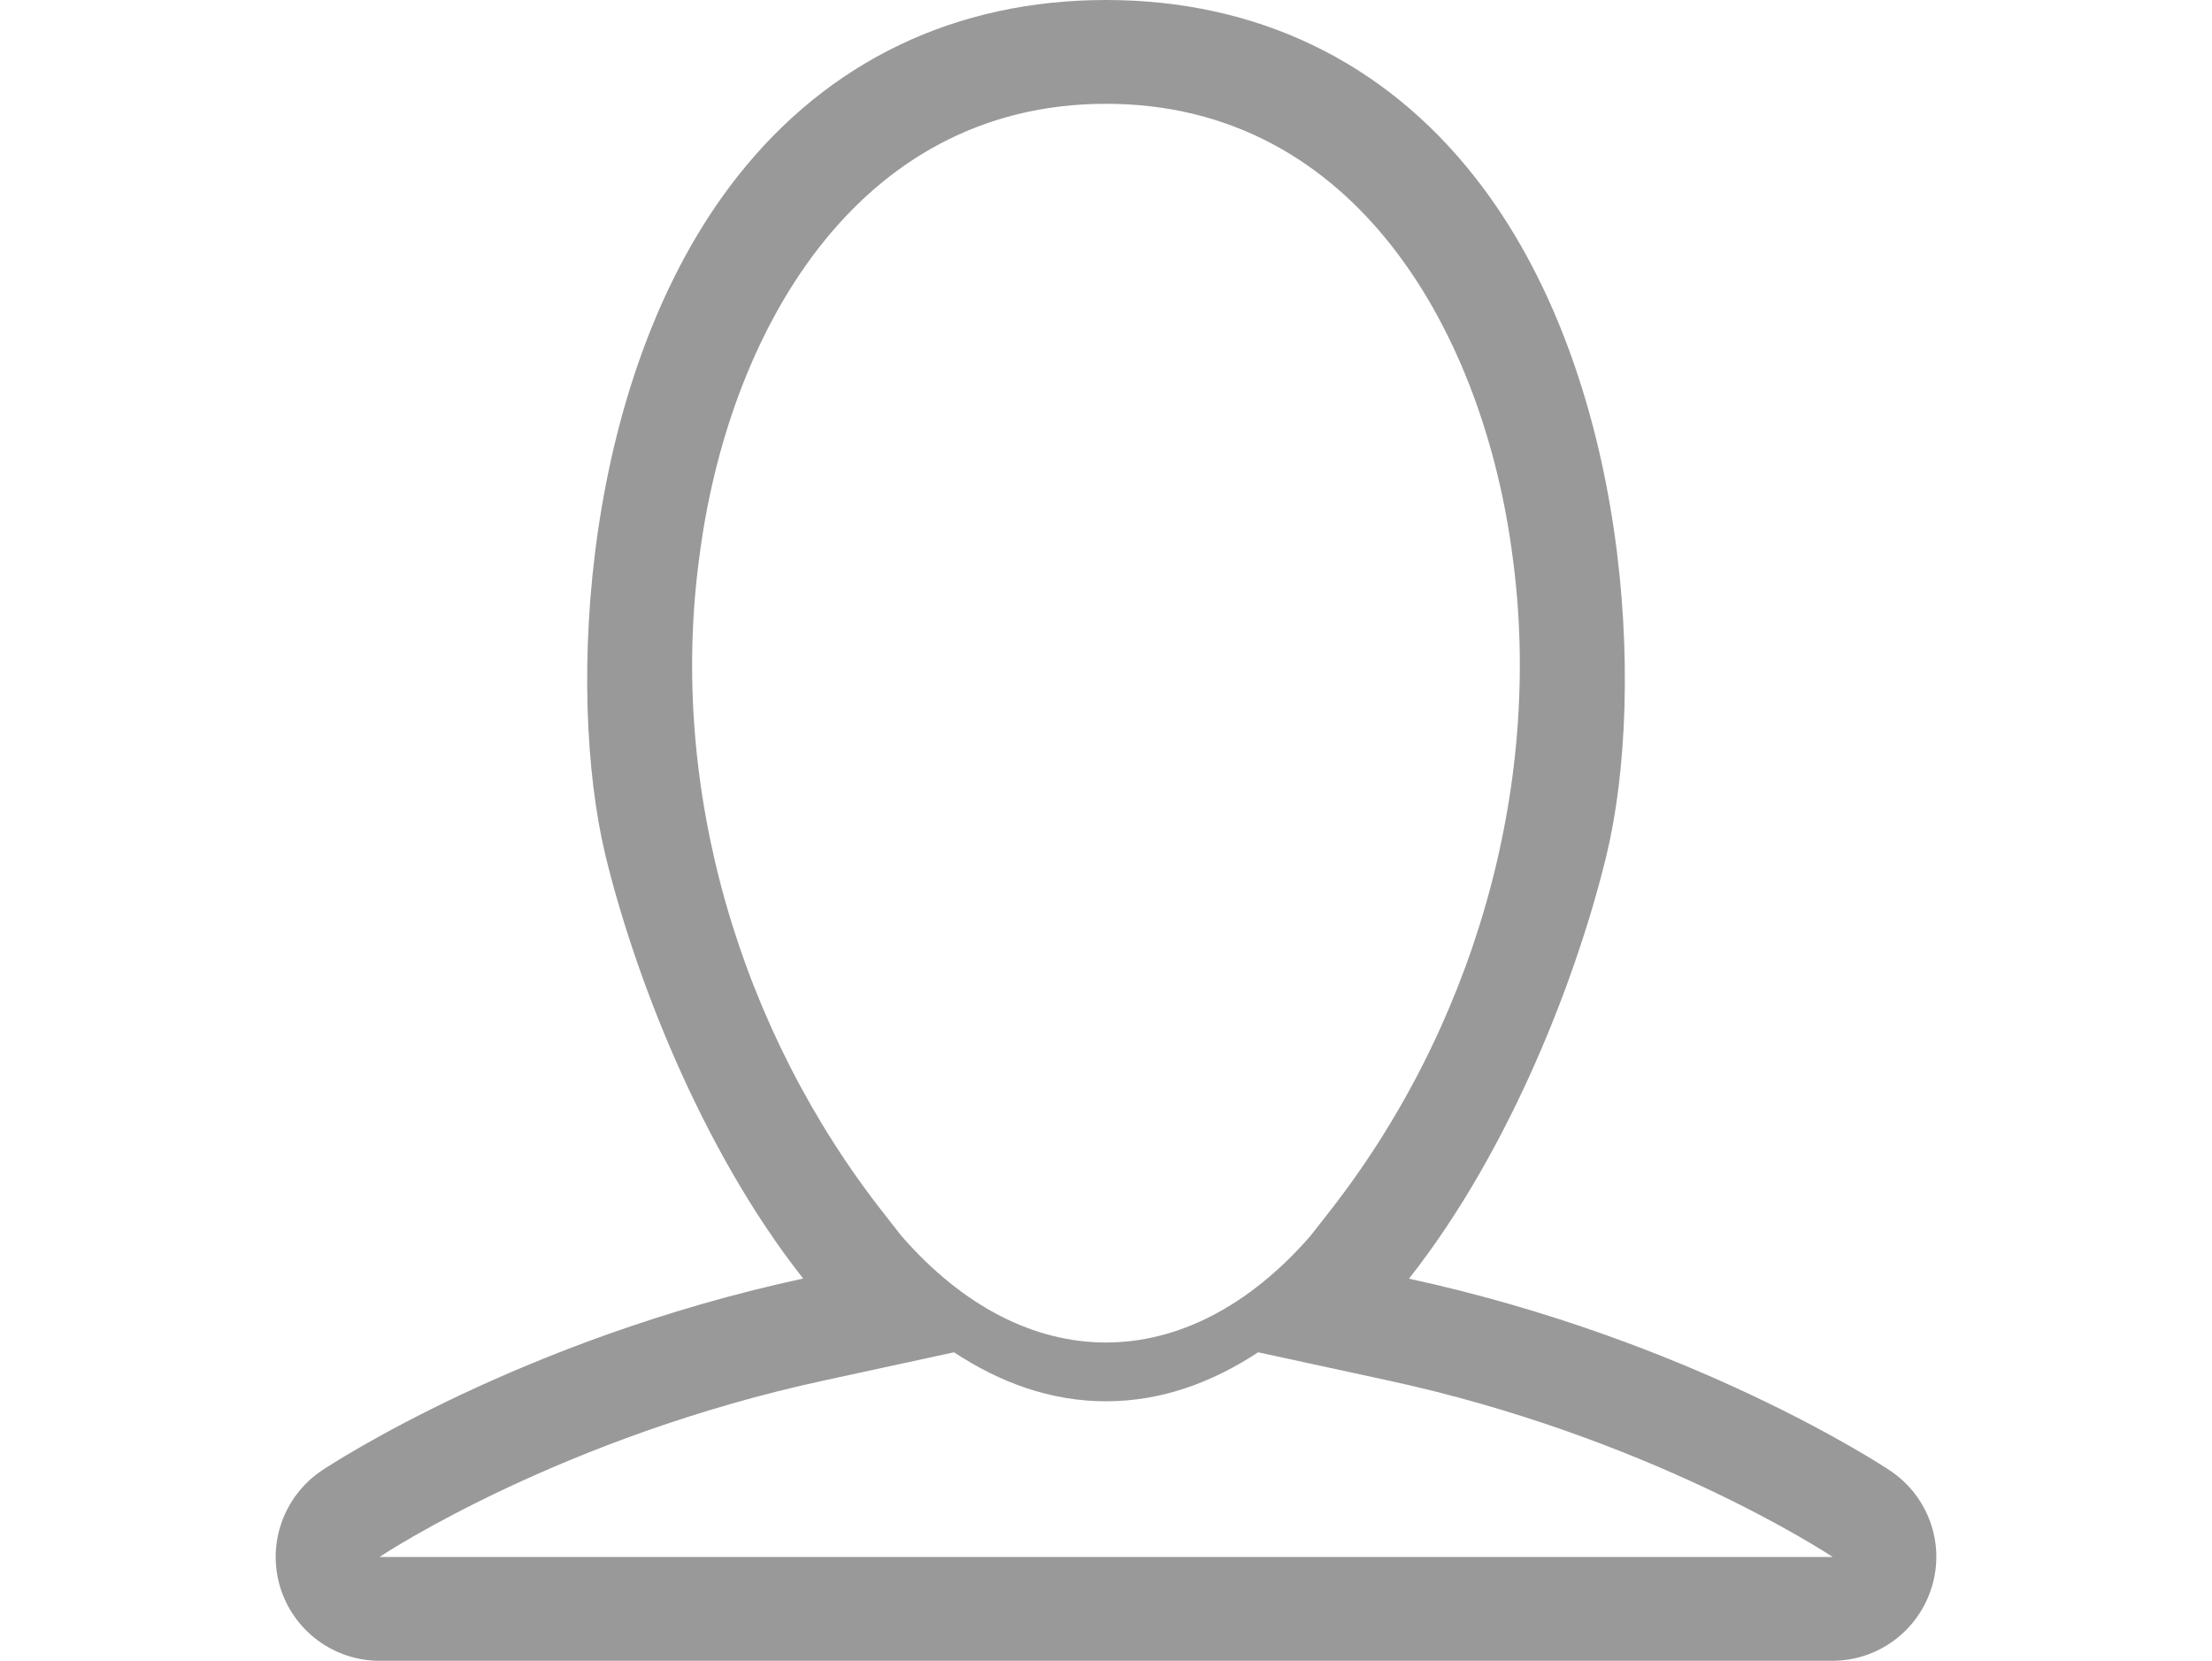 <?xml version="1.0" encoding="utf-8"?>
<!-- Generator: Adobe Illustrator 16.0.0, SVG Export Plug-In . SVG Version: 6.00 Build 0)  -->
<!DOCTYPE svg PUBLIC "-//W3C//DTD SVG 1.1//EN" "http://www.w3.org/Graphics/SVG/1.1/DTD/svg11.dtd">
<svg version="1.1" id="Layer_1" xmlns="http://www.w3.org/2000/svg" xmlns:xlink="http://www.w3.org/1999/xlink" x="0px" y="0px"
	 width="15.985px" height="12px" viewBox="0 0 15.985 12" enable-background="new 0 0 15.985 12" xml:space="preserve">
<g display="none">
	<g display="inline">
		<path fill-rule="evenodd" clip-rule="evenodd" fill="#999999" d="M7.993,2.143c-2.609,0-4.812,1.375-4.812,3
			c0,0.119,0.098,0.215,0.219,0.215s0.219-0.096,0.219-0.215c0-1.369,2.044-2.571,4.375-2.571c0.121,0,0.219-0.096,0.219-0.214
			C8.211,2.239,8.114,2.143,7.993,2.143z M7.993,0c-3.866,0-7,2.303-7,5.143c0,1.769,1.216,3.328,3.066,4.254
			c0,0.012-0.003,0.02-0.003,0.032c0,0.769-0.586,1.595-0.843,2.03c0,0,0.001,0,0.001,0c-0.021,0.047-0.033,0.098-0.033,0.152
			C3.18,11.826,3.357,12,3.577,12c0.041,0,0.113-0.011,0.111-0.006c1.367-0.219,2.655-1.449,2.955-1.807
			c0.437,0.062,0.887,0.099,1.35,0.099c3.865,0,7-2.304,7-5.144S11.858,0,7.993,0z M7.993,9.429c-0.401,0-0.812-0.03-1.223-0.089
			C6.727,9.334,6.685,9.33,6.643,9.33c-0.26,0-0.509,0.114-0.676,0.314c-0.187,0.223-0.72,0.721-1.35,1.088
			c0.17-0.384,0.304-0.813,0.313-1.256c0.002-0.028,0.004-0.056,0.004-0.08c0-0.321-0.184-0.617-0.477-0.764
			c-1.621-0.811-2.589-2.116-2.589-3.49c0-2.363,2.748-4.285,6.125-4.285c3.377,0,6.125,1.922,6.125,4.285
			C14.118,7.506,11.37,9.429,7.993,9.429z"/>
	</g>
</g>
<g display="none">
	<g display="inline">
		<path fill-rule="evenodd" clip-rule="evenodd" fill="#999999" d="M15.68,5.028l-2.496-3.667C12.819,0.826,12.178,0.5,11.489,0.5
			H1.998C0.895,0.5,0,1.321,0,2.333v7.334C0,10.68,0.895,11.5,1.998,11.5h9.491c0.689,0,1.33-0.326,1.695-0.861l2.496-3.667
			C16.086,6.377,16.086,5.623,15.68,5.028z M14.834,6.485l-2.498,3.667c-0.184,0.27-0.5,0.431-0.848,0.431H1.998
			c-0.551,0-0.999-0.411-0.999-0.916V2.333c0-0.505,0.448-0.916,0.999-0.916h9.491c0.348,0,0.664,0.161,0.848,0.43l2.496,3.667
			C15.036,5.81,15.036,6.191,14.834,6.485z M11.489,4.625C10.661,4.625,9.991,5.24,9.991,6s0.67,1.375,1.498,1.375
			S12.987,6.76,12.987,6S12.317,4.625,11.489,4.625z M11.489,6.917c-0.551,0-0.998-0.411-0.998-0.917s0.447-0.917,0.998-0.917
			c0.553,0,1,0.411,1,0.917S12.042,6.917,11.489,6.917z"/>
	</g>
</g>
<path fill="#999999" d="M13.659,10.626c-0.075-0.05-1.443-0.946-3.477-1.387c0.746-0.946,1.225-2.218,1.428-3.063
	c0.283-1.173,0.174-3.468-0.953-4.898C9.999,0.441,9.077,0,7.993,0C6.907,0,5.986,0.441,5.328,1.277
	c-1.126,1.43-1.235,3.725-0.954,4.898c0.204,0.846,0.684,2.117,1.43,3.063c-2.035,0.44-3.402,1.337-3.478,1.387
	c-0.274,0.184-0.397,0.525-0.302,0.841C2.12,11.783,2.412,12,2.742,12h10.5c0.33,0,0.622-0.217,0.718-0.533
	C14.057,11.151,13.934,10.81,13.659,10.626z M9.592,8.774L9.47,8.93c-0.895,1.027-2.061,1.027-2.956,0L6.392,8.774
	C5.348,7.451,4.829,5.701,5.053,4.031C5.257,2.426,6.177,0.75,7.993,0.75c1.815,0,2.734,1.676,2.939,3.281
	C11.155,5.702,10.637,7.451,9.592,8.774z M2.742,11.25c0.052-0.034,1.322-0.867,3.22-1.277l0.932-0.202
	c0.333,0.219,0.698,0.354,1.099,0.354s0.767-0.136,1.099-0.354l0.932,0.202c1.883,0.406,3.149,1.23,3.22,1.277H2.742z"/>
</svg>
